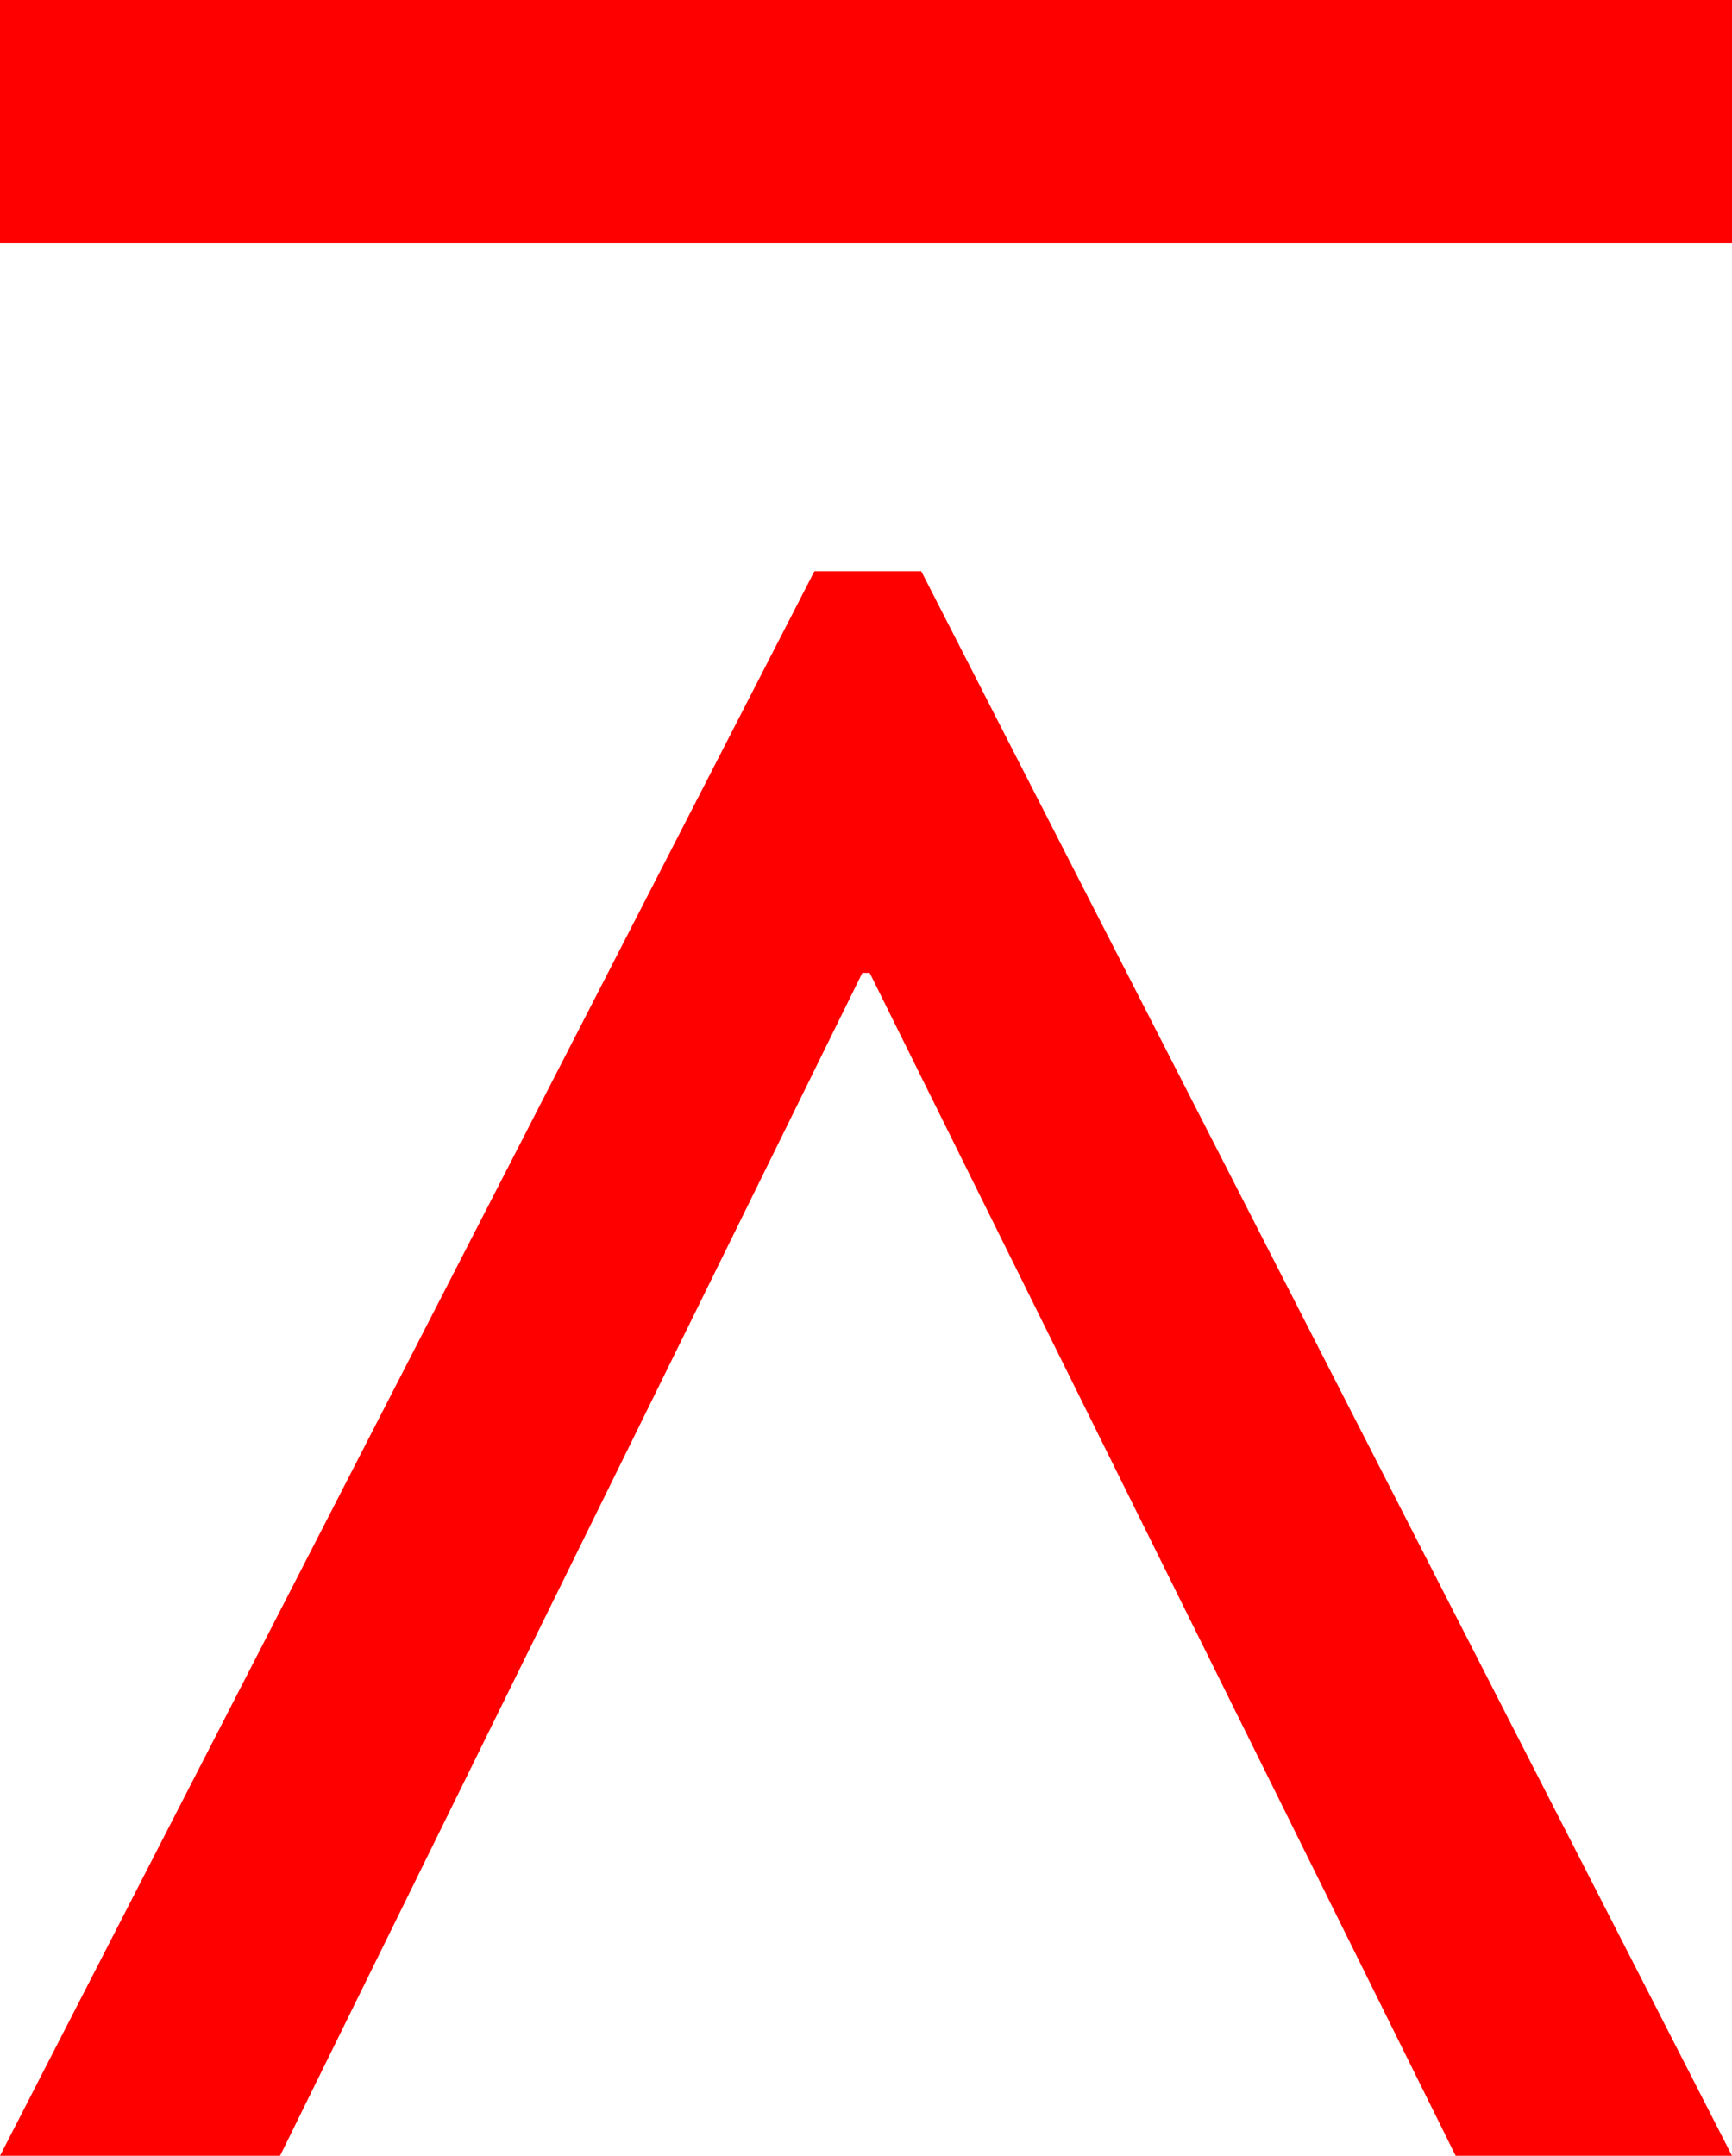 <?xml version="1.0" encoding="utf-8"?>
<!DOCTYPE svg PUBLIC "-//W3C//DTD SVG 1.1//EN" "http://www.w3.org/Graphics/SVG/1.1/DTD/svg11.dtd">
<svg width="27.539" height="34.277" xmlns="http://www.w3.org/2000/svg" xmlns:xlink="http://www.w3.org/1999/xlink" xmlns:xml="http://www.w3.org/XML/1998/namespace" version="1.1">
  <g>
    <g>
      <path style="fill:#FF0000;fill-opacity:1" d="M12.949,9.082L14.648,9.082 27.539,34.277 23.145,34.277 13.828,15.469 13.711,15.469 4.453,34.277 0,34.277 12.949,9.082z M0,0L27.539,0 27.539,3.867 0,3.867 0,0z" />
    </g>
  </g>
</svg>